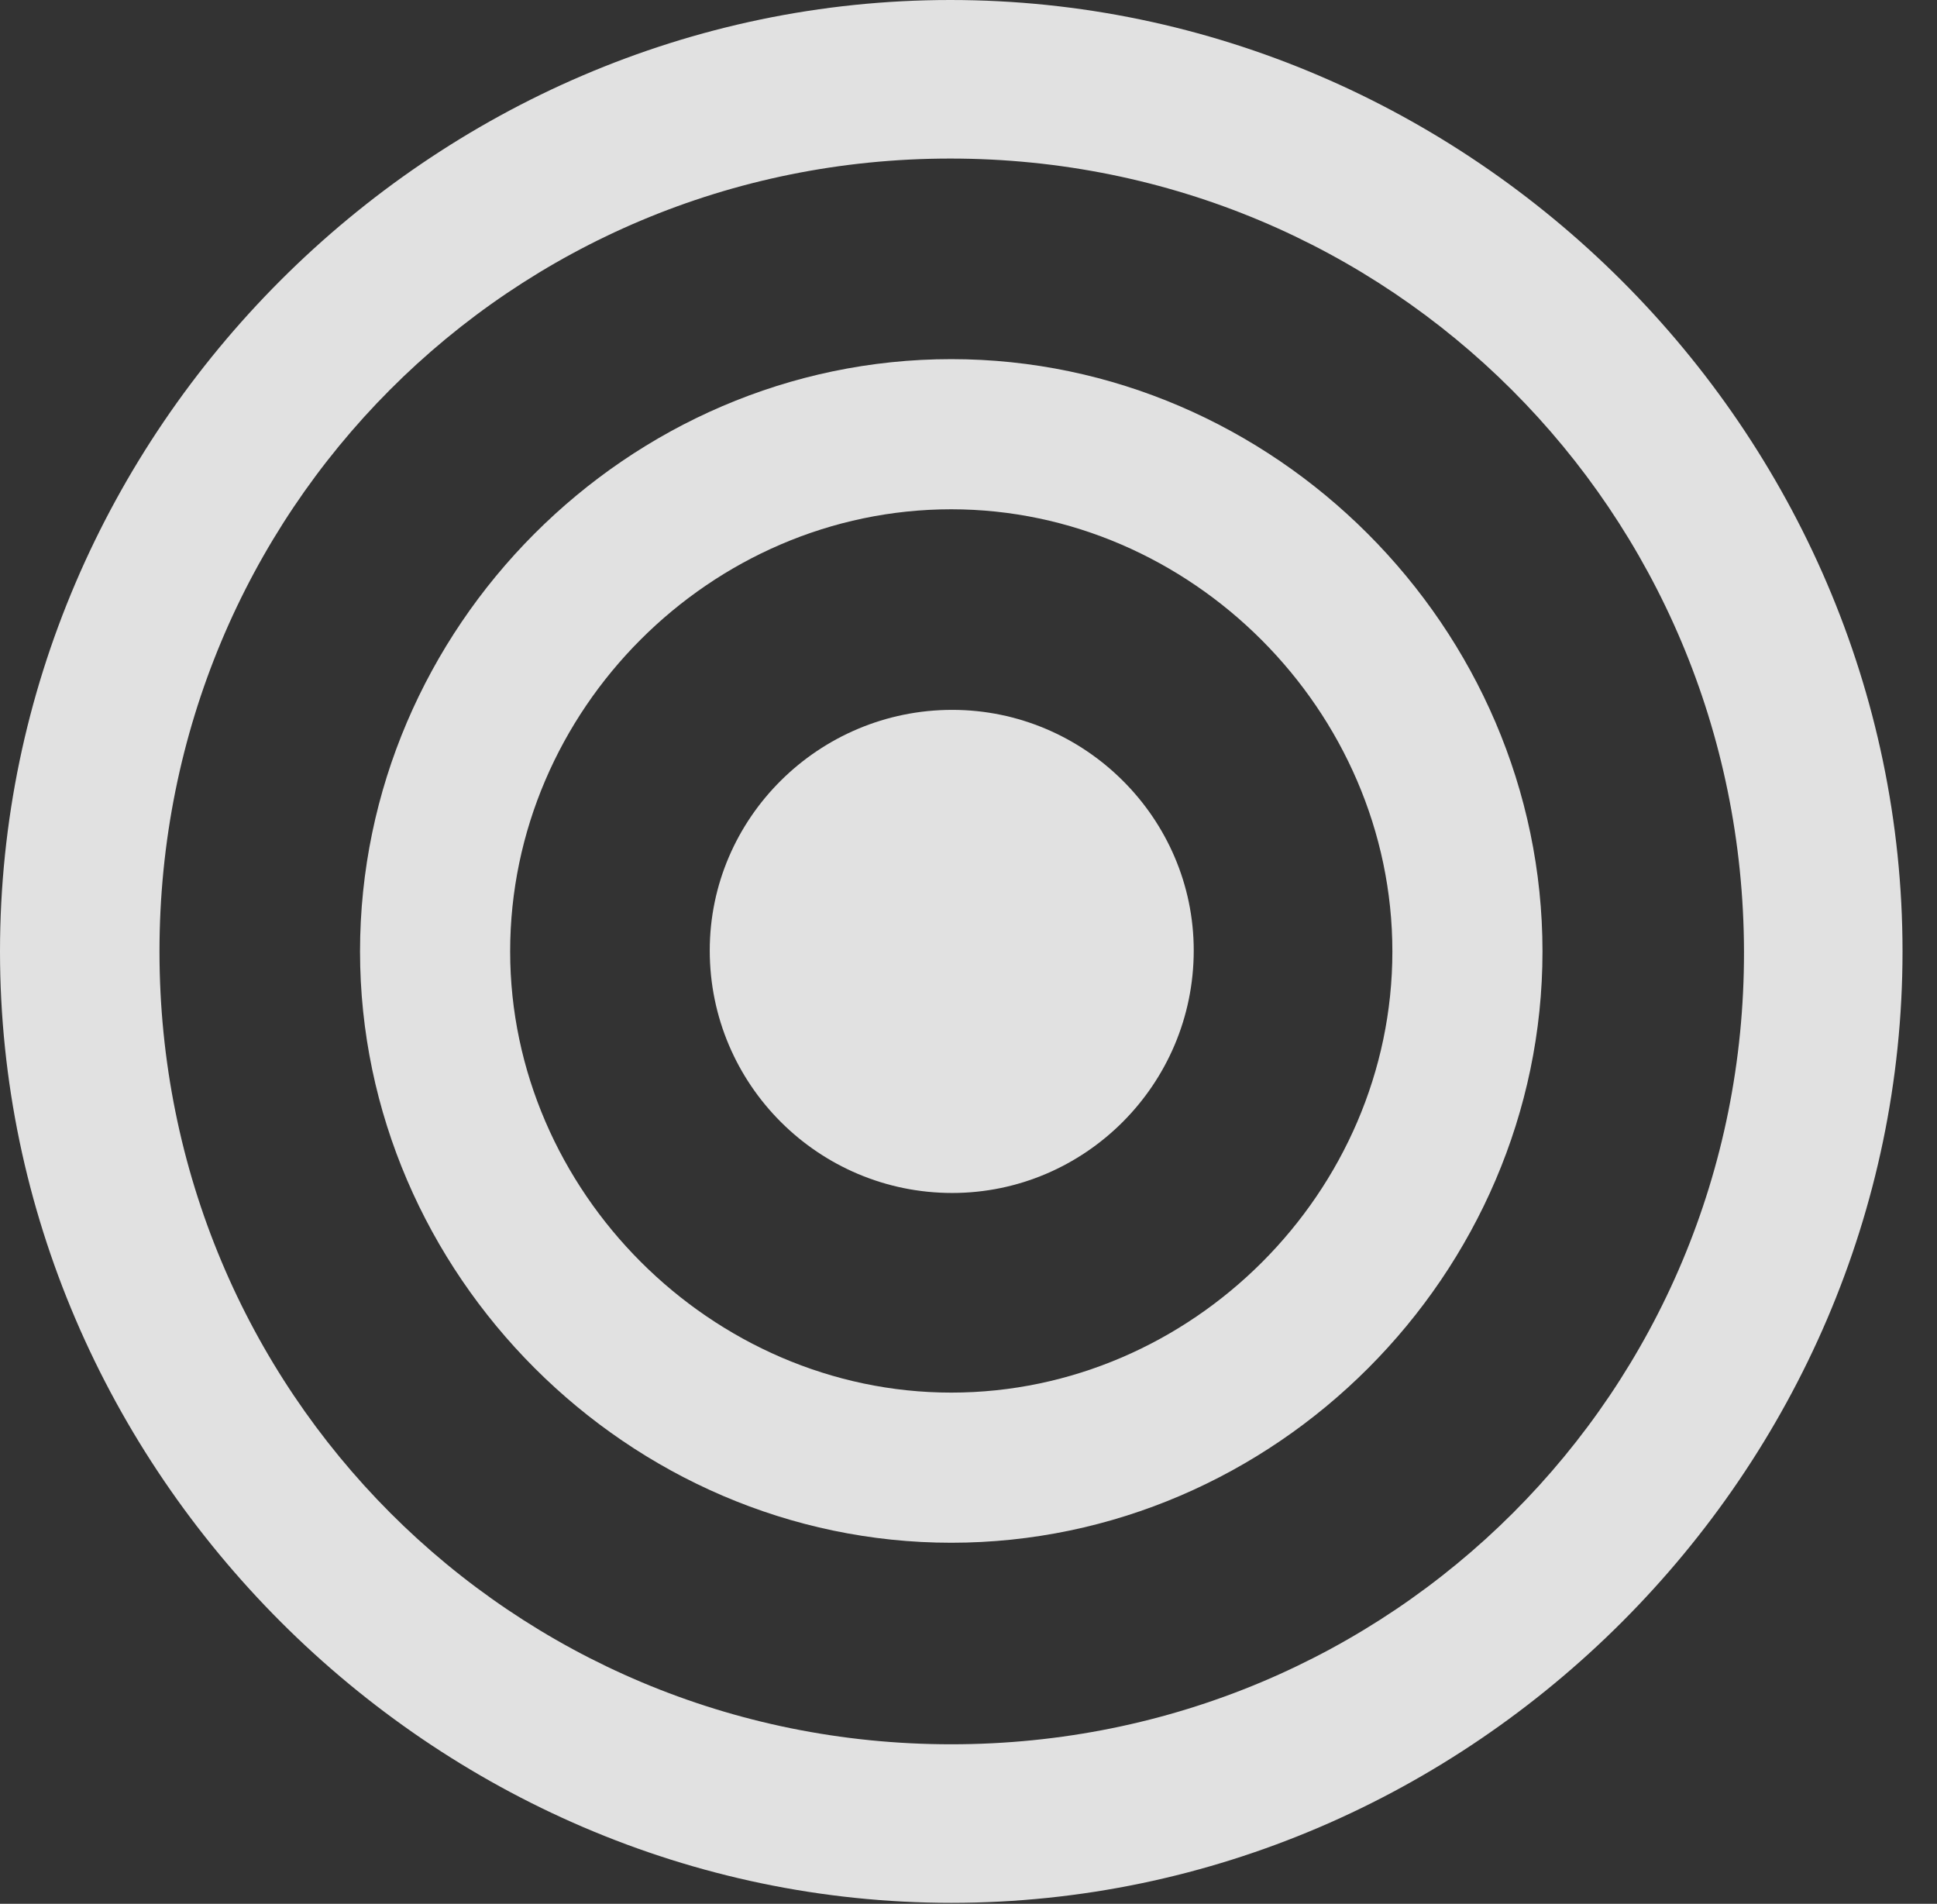 <?xml version="1.0" encoding="UTF-8"?>
<!--Generator: Apple Native CoreSVG 232.5-->
<!DOCTYPE svg
PUBLIC "-//W3C//DTD SVG 1.1//EN"
       "http://www.w3.org/Graphics/SVG/1.1/DTD/svg11.dtd">
<svg version="1.1" xmlns="http://www.w3.org/2000/svg" xmlns:xlink="http://www.w3.org/1999/xlink" width="20.283" height="19.932">
 <rect width="100%" height="100%" fill="#333333" stroke="none"/>
 <g>
  <rect height="19.932" opacity="0" width="20.283" x="0" y="0"/>
  <path d="M9.961 19.922C15.41 19.922 19.922 15.4 19.922 9.961C19.922 4.512 15.4 0 9.951 0C4.512 0 0 4.512 0 9.961C0 15.4 4.521 19.922 9.961 19.922ZM9.961 18.262C5.352 18.262 1.67 14.57 1.67 9.961C1.67 5.352 5.342 1.66 9.951 1.66C14.56 1.66 18.252 5.352 18.262 9.961C18.271 14.57 14.57 18.262 9.961 18.262Z" fill="#ffffff" fill-opacity="0.85"/>
  <path d="M9.961 16.152C13.35 16.152 16.152 13.34 16.152 9.961C16.152 6.572 13.34 3.76 9.961 3.76C6.572 3.76 3.77 6.572 3.77 9.961C3.77 13.34 6.582 16.152 9.961 16.152ZM9.961 14.58C7.451 14.58 5.342 12.471 5.342 9.961C5.342 7.432 7.441 5.332 9.961 5.332C12.471 5.332 14.58 7.441 14.58 9.961C14.58 12.48 12.48 14.58 9.961 14.58Z" fill="#ffffff" fill-opacity="0.85"/>
  <path d="M9.971 12.49C11.357 12.49 12.5 11.357 12.5 9.951C12.5 8.564 11.357 7.432 9.971 7.432C8.574 7.432 7.432 8.564 7.432 9.951C7.432 11.357 8.574 12.49 9.971 12.49Z" fill="#ffffff" fill-opacity="0.85"/>
 </g>
</svg>
